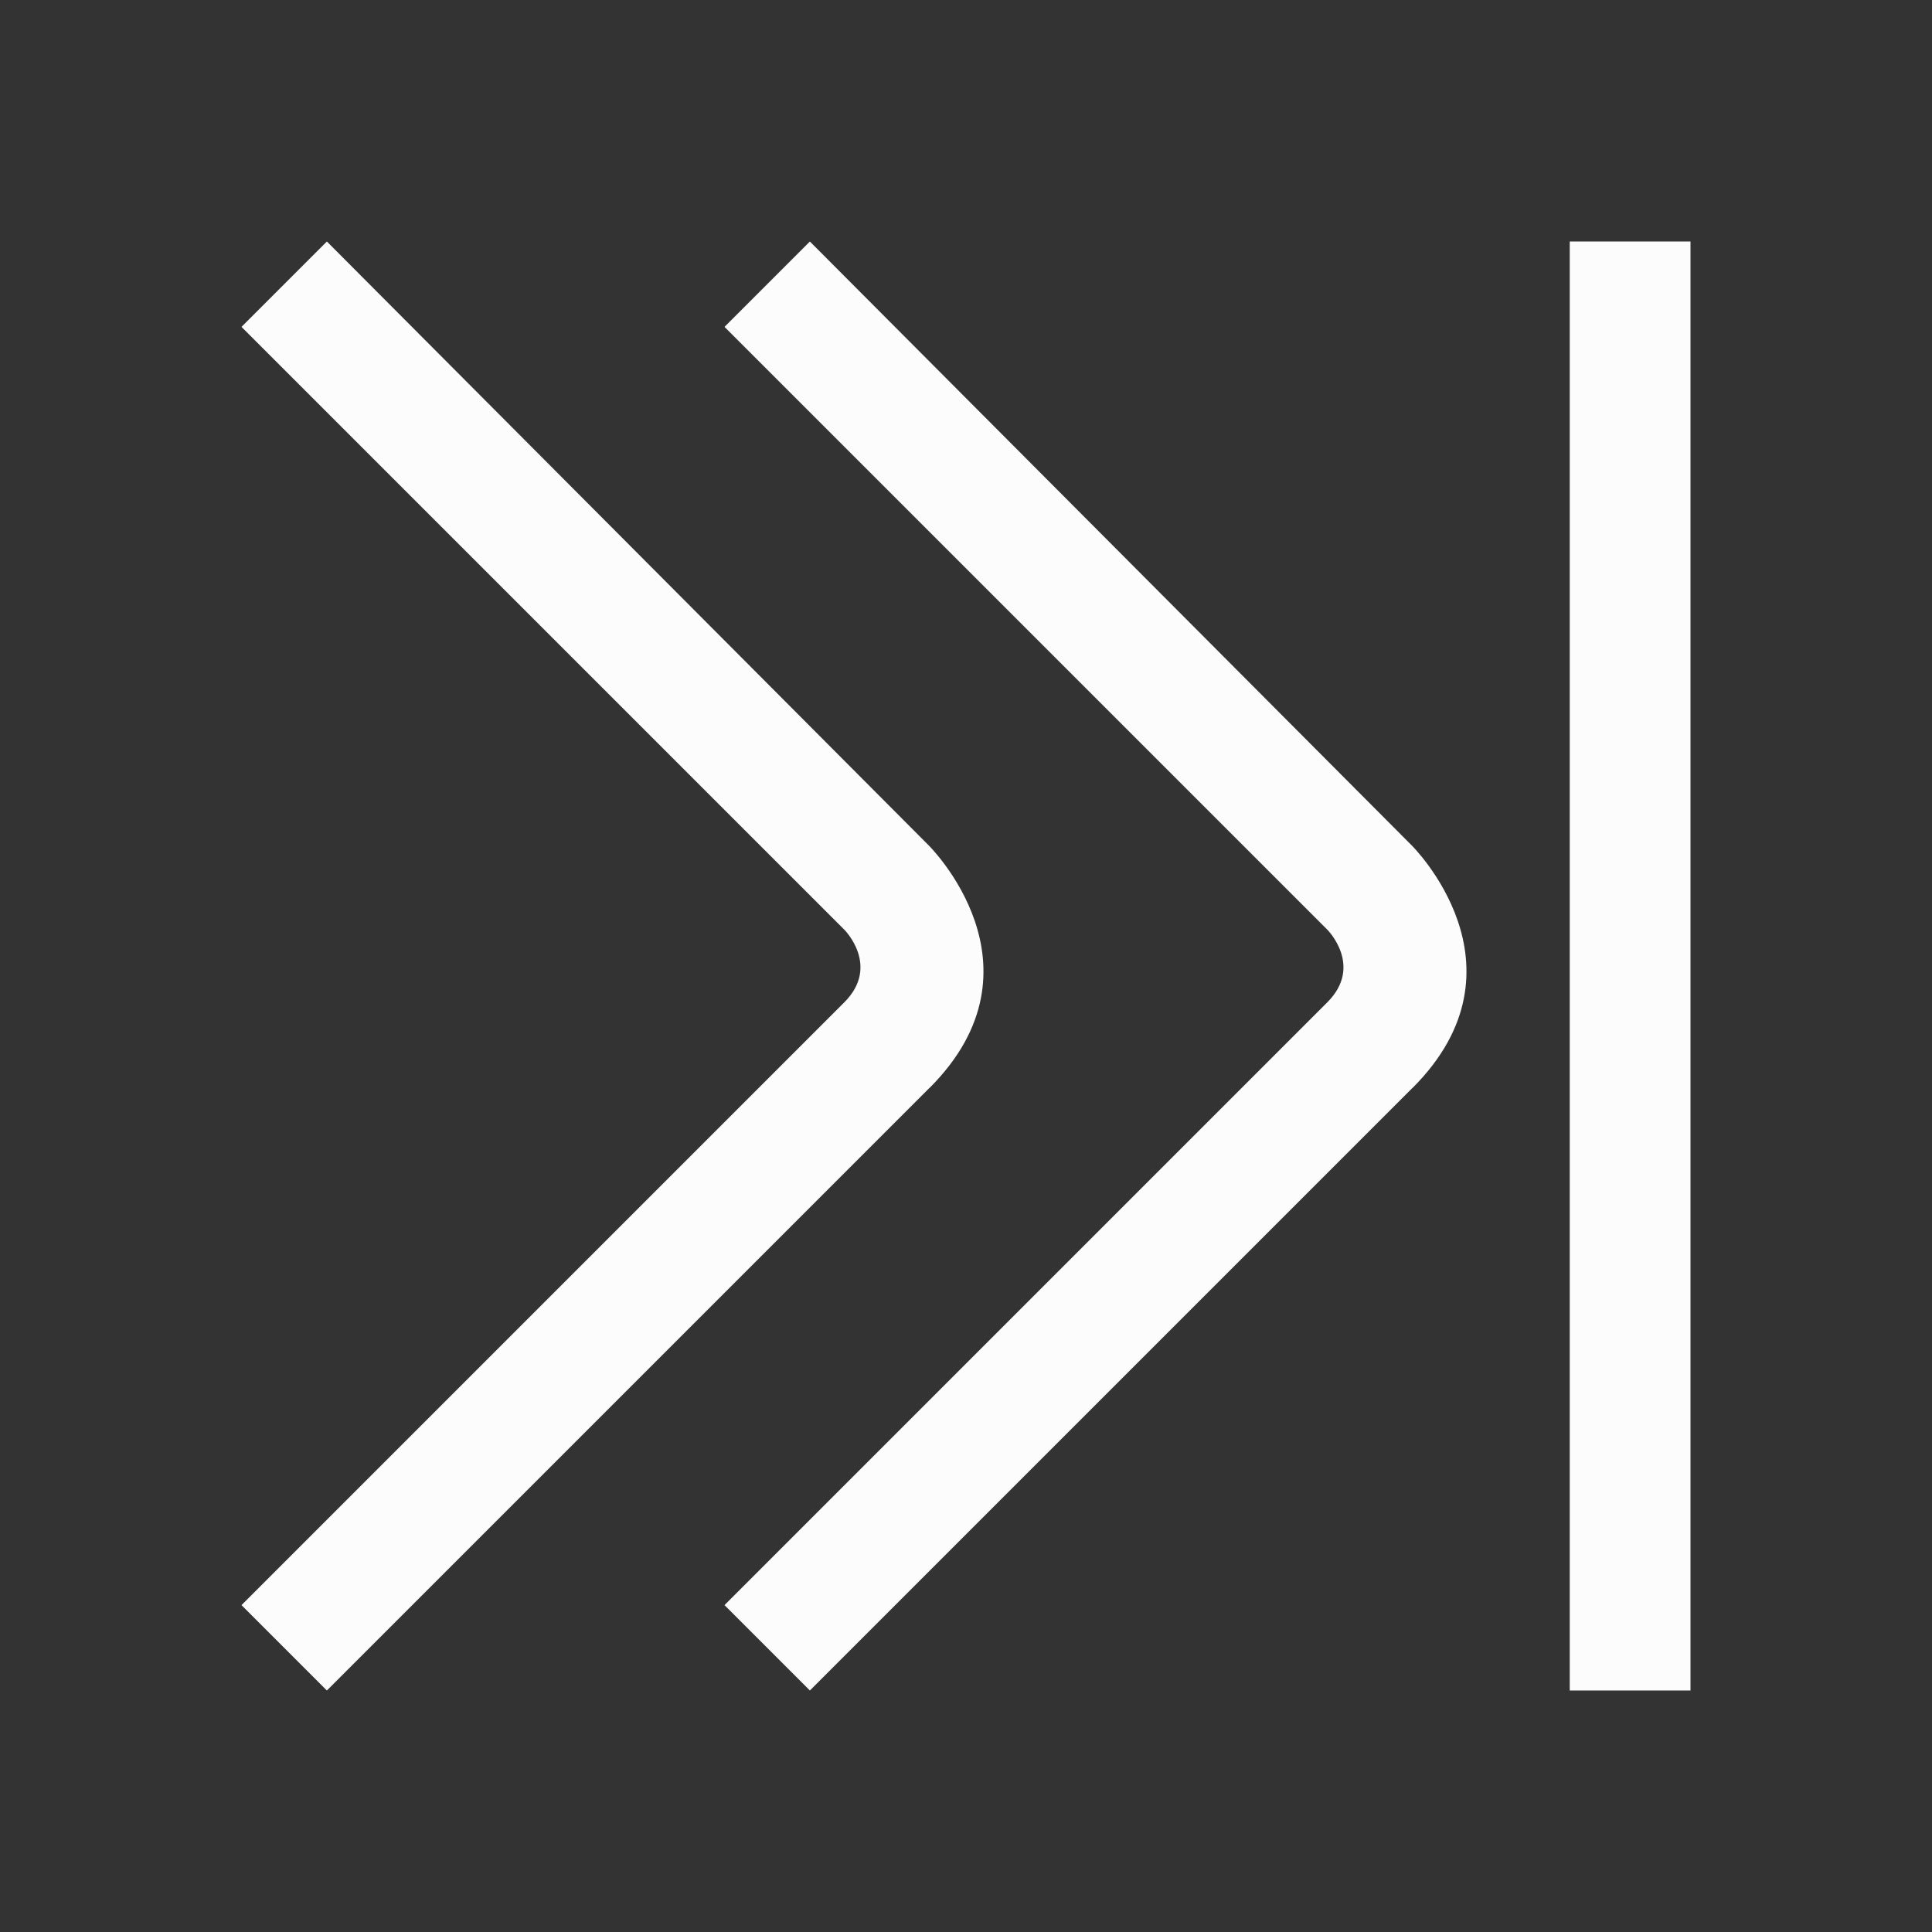 <svg viewBox="0 0 16 16" xmlns="http://www.w3.org/2000/svg">
    <rect x="0" y="0" width="16" height="16" fill="#333333" stroke="none"/>
    <style type="text/css" id="current-color-scheme">.ColorScheme-Text {color:#fcfcfc;}</style>
    <g class="ColorScheme-Text" fill="currentColor">
        <path d="M 7.698,9.009 2.707,14 2,13.293 6.992,8.301 C 7.293,8 6.993,7.7 6.993,7.7 L 2,2.707 2.707,2 7.69,7 c 0,0 1.017,1 0.009,2.009 z"/>
        <path d="M 11.698,9.009 6.707,14 6,13.293 10.992,8.301 C 11.293,8 10.993,7.7 10.993,7.7 L 6,2.707 6.707,2 11.69,7 c 0,0 1.017,1 0.009,2.009 z"/>
        <path d="M13 2h1v12h-1z"/>
    </g>
</svg>
